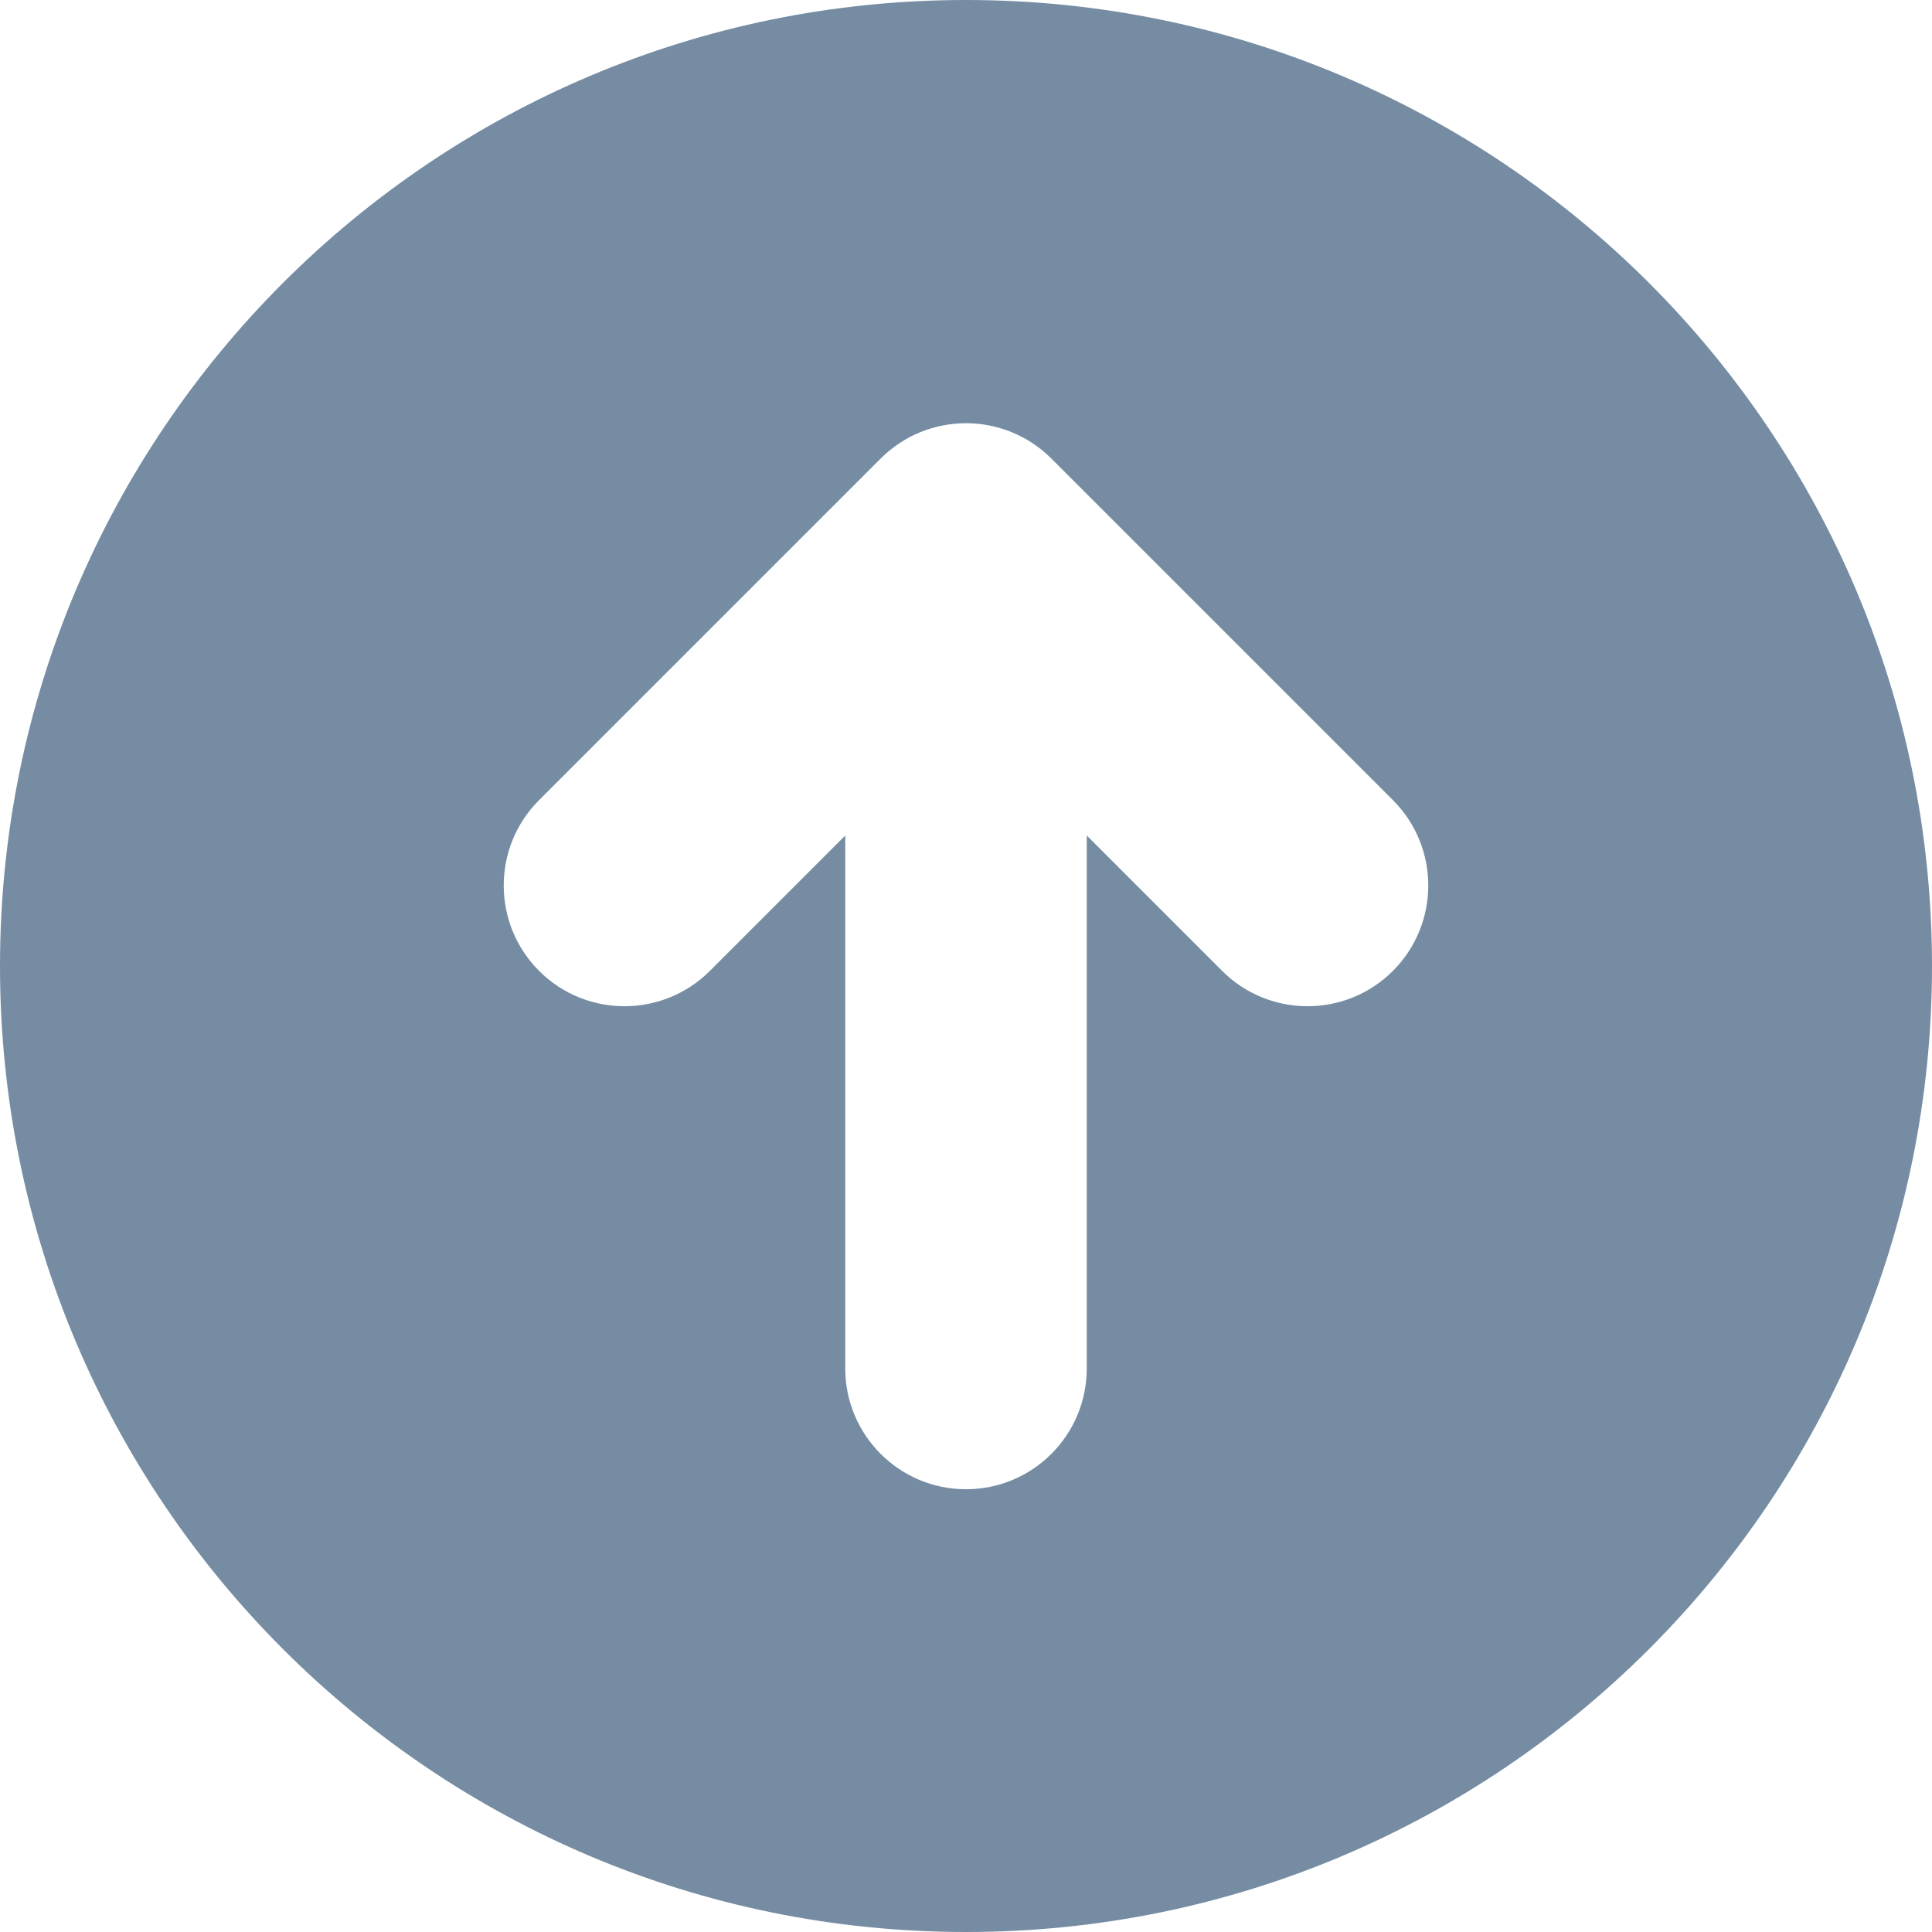<svg id="meteor-icon-kit__solid-up-circle" viewBox="0 0 24 24" fill="none" xmlns="http://www.w3.org/2000/svg"><g clip-path="url(#clip0_3733_165)"><path fill-rule="evenodd" clip-rule="evenodd" d="M12 24C18.627 24 24 18.627 24 12C24 5.373 18.627 0 12 0C5.373 0 0 5.373 0 12C0 18.627 5.373 24 12 24ZM6.697 12.061C6.111 11.475 6.111 10.525 6.697 9.939L10.939 5.697C11.525 5.111 12.475 5.111 13.061 5.697L17.303 9.939C17.889 10.525 17.889 11.475 17.303 12.061C16.718 12.646 15.768 12.646 15.182 12.061L13.5 10.379V17C13.5 17.828 12.828 18.5 12 18.5C11.172 18.5 10.5 17.828 10.5 17V10.379L8.818 12.061C8.232 12.646 7.282 12.646 6.697 12.061Z" fill="#758CA3"/></g><defs><clipPath id="clip0_3733_165"><rect width="24" height="24" fill="white"/></clipPath></defs></svg>
